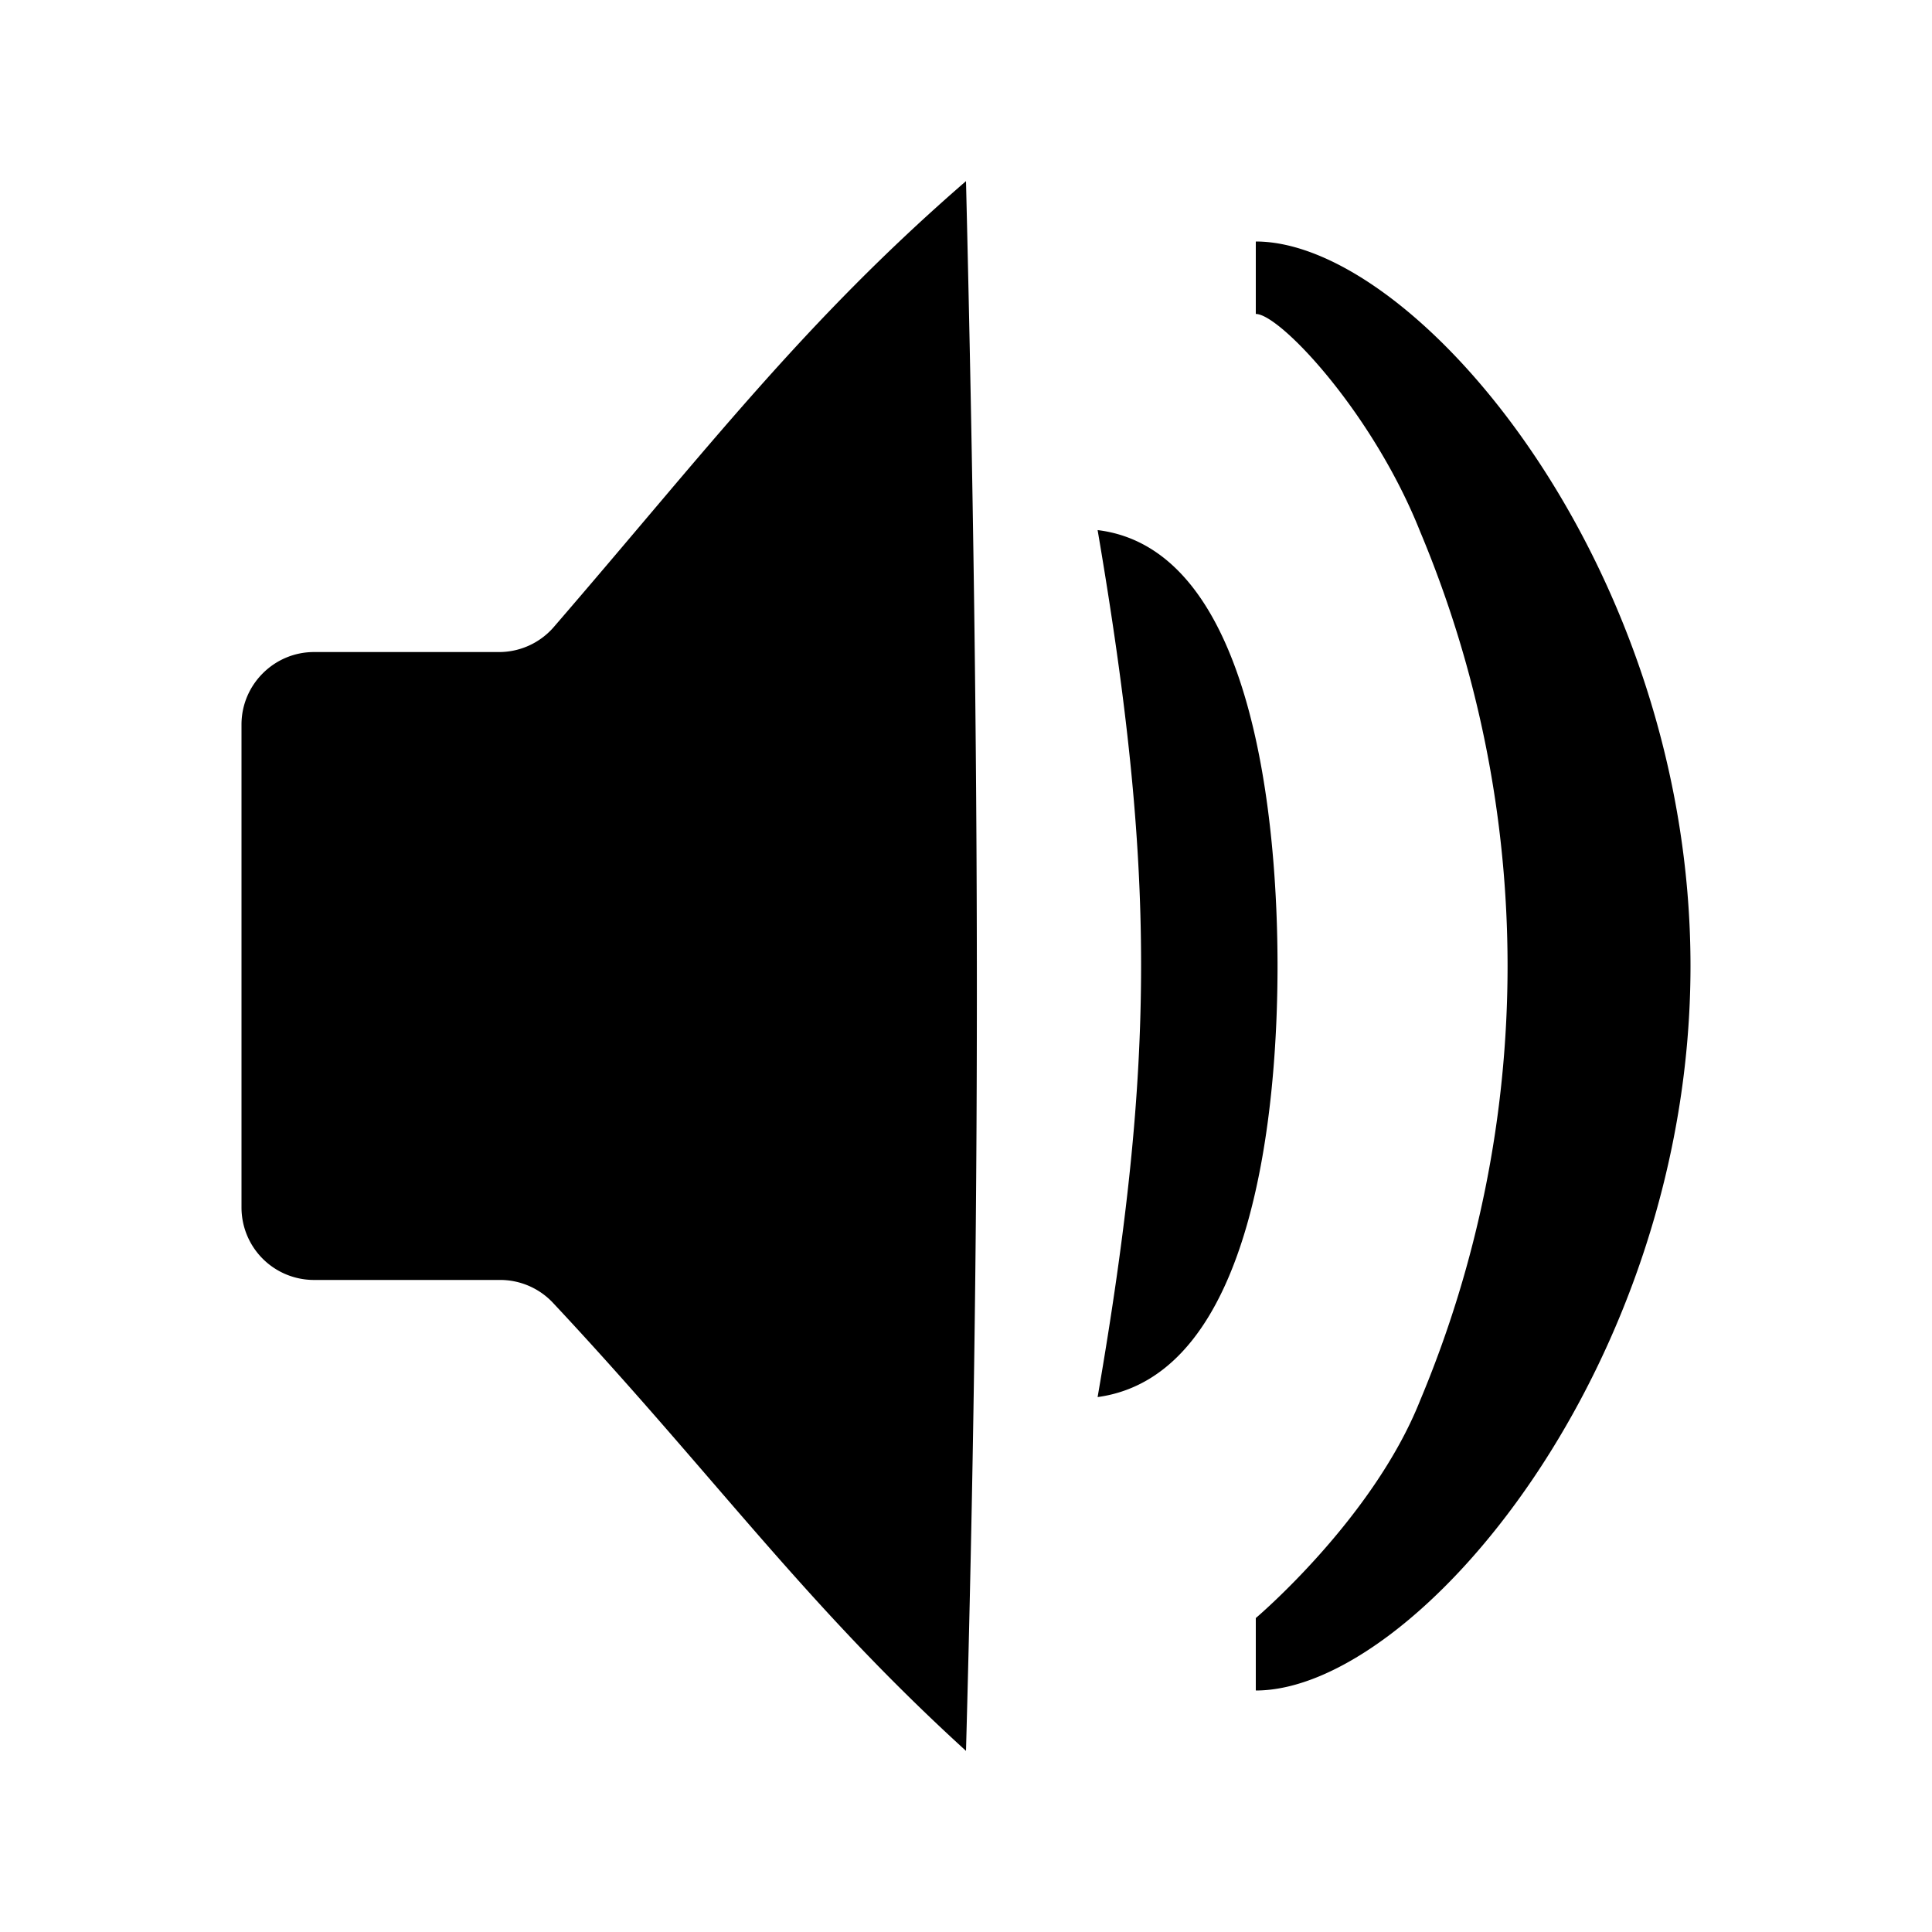 <svg id="icon_loud" xmlns="http://www.w3.org/2000/svg" viewBox="0 0 16 16"><path d="M2 10V6c0-.33.27-.6.6-.6h1.53a.6.6 0 0 0 .45-.2C5.85 3.73 6.65 2.67 8 1.5c.12 4.97.12 8.58 0 13-1.34-1.22-2.1-2.3-3.42-3.71a.6.6 0 0 0-.44-.19H2.6A.6.6 0 0 1 2 10Zm8.58-2c0 1.14-.18 3.39-1.49 3.57.48-2.79.48-4.36 0-7.18 1.31.16 1.49 2.47 1.49 3.61Z"/><path d="M14 8c0 3.31-2.27 6-3.6 6v-.6s.97-.82 1.36-1.8a9.3 9.3 0 0 0 0-7.2c-.39-.98-1.16-1.8-1.36-1.8V2C11.73 2 14 4.69 14 8Z"/></svg>